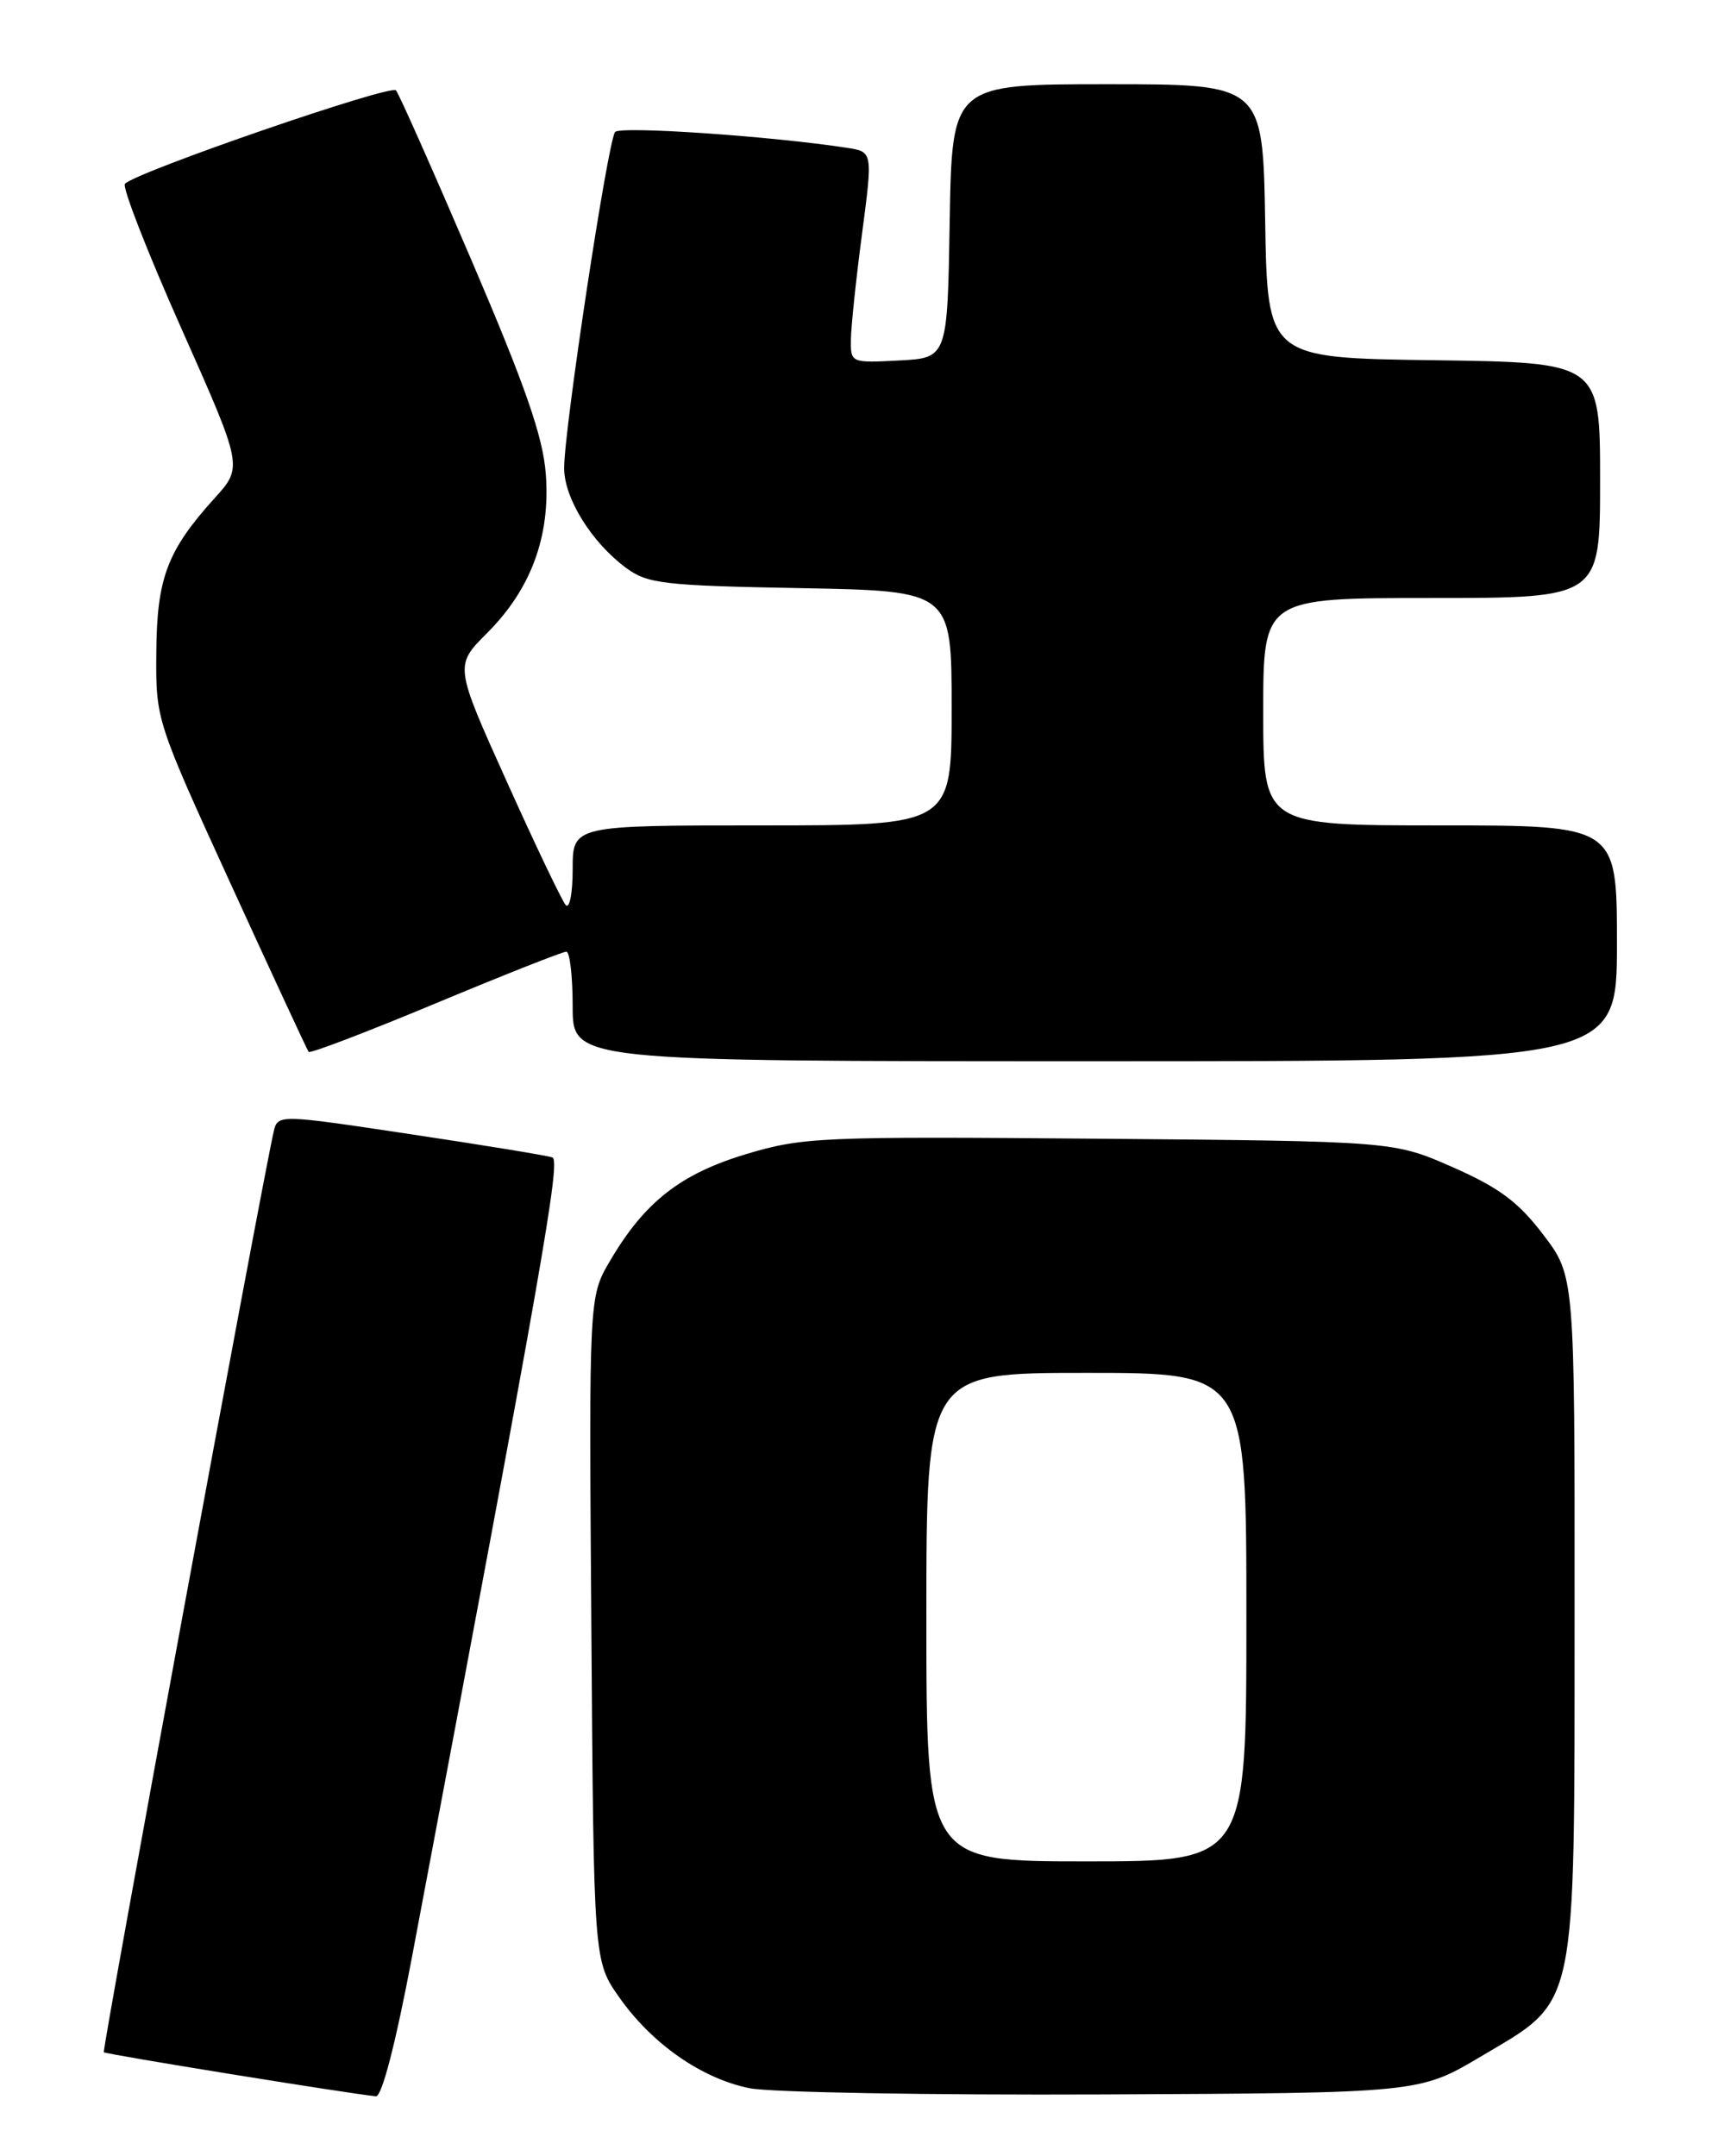 <?xml version="1.0" encoding="UTF-8" standalone="no"?>
<!DOCTYPE svg PUBLIC "-//W3C//DTD SVG 1.1//EN" "http://www.w3.org/Graphics/SVG/1.1/DTD/svg11.dtd" >
<svg xmlns="http://www.w3.org/2000/svg" xmlns:xlink="http://www.w3.org/1999/xlink" version="1.1" viewBox="0 0 204 256">
 <g >
 <path fill="currentColor"
d=" M 48.94 232.25 C 64.46 149.99 66.60 137.79 65.59 137.42 C 64.99 137.20 57.40 135.96 48.73 134.66 C 32.97 132.29 32.97 132.29 32.49 134.40 C 30.98 141.06 12.09 243.43 12.33 243.66 C 12.58 243.91 41.46 248.58 44.64 248.89 C 45.34 248.96 47.00 242.54 48.94 232.25 Z  M 175.87 244.15 C 187.40 237.30 186.95 239.42 186.97 191.50 C 186.99 151.50 186.99 151.50 183.24 146.58 C 180.29 142.70 178.01 141.01 172.50 138.58 C 165.50 135.50 165.50 135.50 130.59 135.20 C 97.37 134.92 95.34 135.01 88.59 137.03 C 80.78 139.38 76.52 142.73 72.42 149.73 C 69.93 153.97 69.93 153.97 70.22 193.40 C 70.50 232.83 70.50 232.83 73.53 237.14 C 77.42 242.67 83.31 246.78 89.00 247.93 C 91.47 248.43 110.39 248.76 131.02 248.67 C 168.55 248.50 168.55 248.50 175.87 244.15 Z  M 192.00 112.00 C 192.00 98.00 192.00 98.00 171.00 98.00 C 150.00 98.00 150.00 98.00 150.00 84.50 C 150.00 71.00 150.00 71.00 170.00 71.00 C 190.00 71.00 190.00 71.00 190.00 57.02 C 190.00 43.04 190.00 43.04 170.25 42.77 C 150.50 42.50 150.50 42.50 150.23 26.25 C 149.95 10.00 149.95 10.00 131.50 10.00 C 113.05 10.00 113.05 10.00 112.77 26.25 C 112.50 42.50 112.50 42.50 106.75 42.80 C 101.04 43.10 101.00 43.08 101.04 40.30 C 101.06 38.76 101.65 33.12 102.36 27.76 C 103.64 18.02 103.64 18.02 100.57 17.55 C 91.61 16.17 73.67 14.94 73.04 15.67 C 72.19 16.65 66.96 51.09 66.99 55.60 C 67.00 59.17 70.24 64.38 74.32 67.41 C 76.89 69.31 78.74 69.53 95.07 69.83 C 113.00 70.16 113.00 70.16 113.00 84.08 C 113.00 98.00 113.00 98.00 90.50 98.00 C 68.00 98.00 68.00 98.00 68.00 103.20 C 68.00 106.06 67.63 107.97 67.17 107.45 C 66.72 106.93 63.56 100.32 60.16 92.76 C 53.97 79.03 53.97 79.03 57.85 75.15 C 63.06 69.94 65.37 63.68 64.81 56.28 C 64.48 51.86 62.41 45.91 56.03 31.00 C 51.43 20.27 47.38 11.15 47.02 10.73 C 46.39 9.99 16.22 20.39 14.84 21.82 C 14.48 22.19 17.49 29.91 21.52 38.96 C 28.85 55.43 28.85 55.43 25.48 59.15 C 19.85 65.38 18.62 68.64 18.56 77.50 C 18.50 85.49 18.51 85.52 27.42 105.00 C 32.33 115.72 36.48 124.68 36.65 124.89 C 36.82 125.11 43.60 122.52 51.73 119.13 C 59.85 115.74 66.84 112.98 67.25 112.99 C 67.66 112.99 68.00 115.92 68.00 119.50 C 68.00 126.00 68.00 126.00 130.00 126.00 C 192.00 126.00 192.00 126.00 192.00 112.00 Z  M 110.00 192.00 C 110.00 163.00 110.00 163.00 129.00 163.00 C 148.00 163.00 148.00 163.00 148.00 192.00 C 148.00 221.00 148.00 221.00 129.00 221.00 C 110.00 221.00 110.00 221.00 110.00 192.00 Z "/>
</g>
</svg>